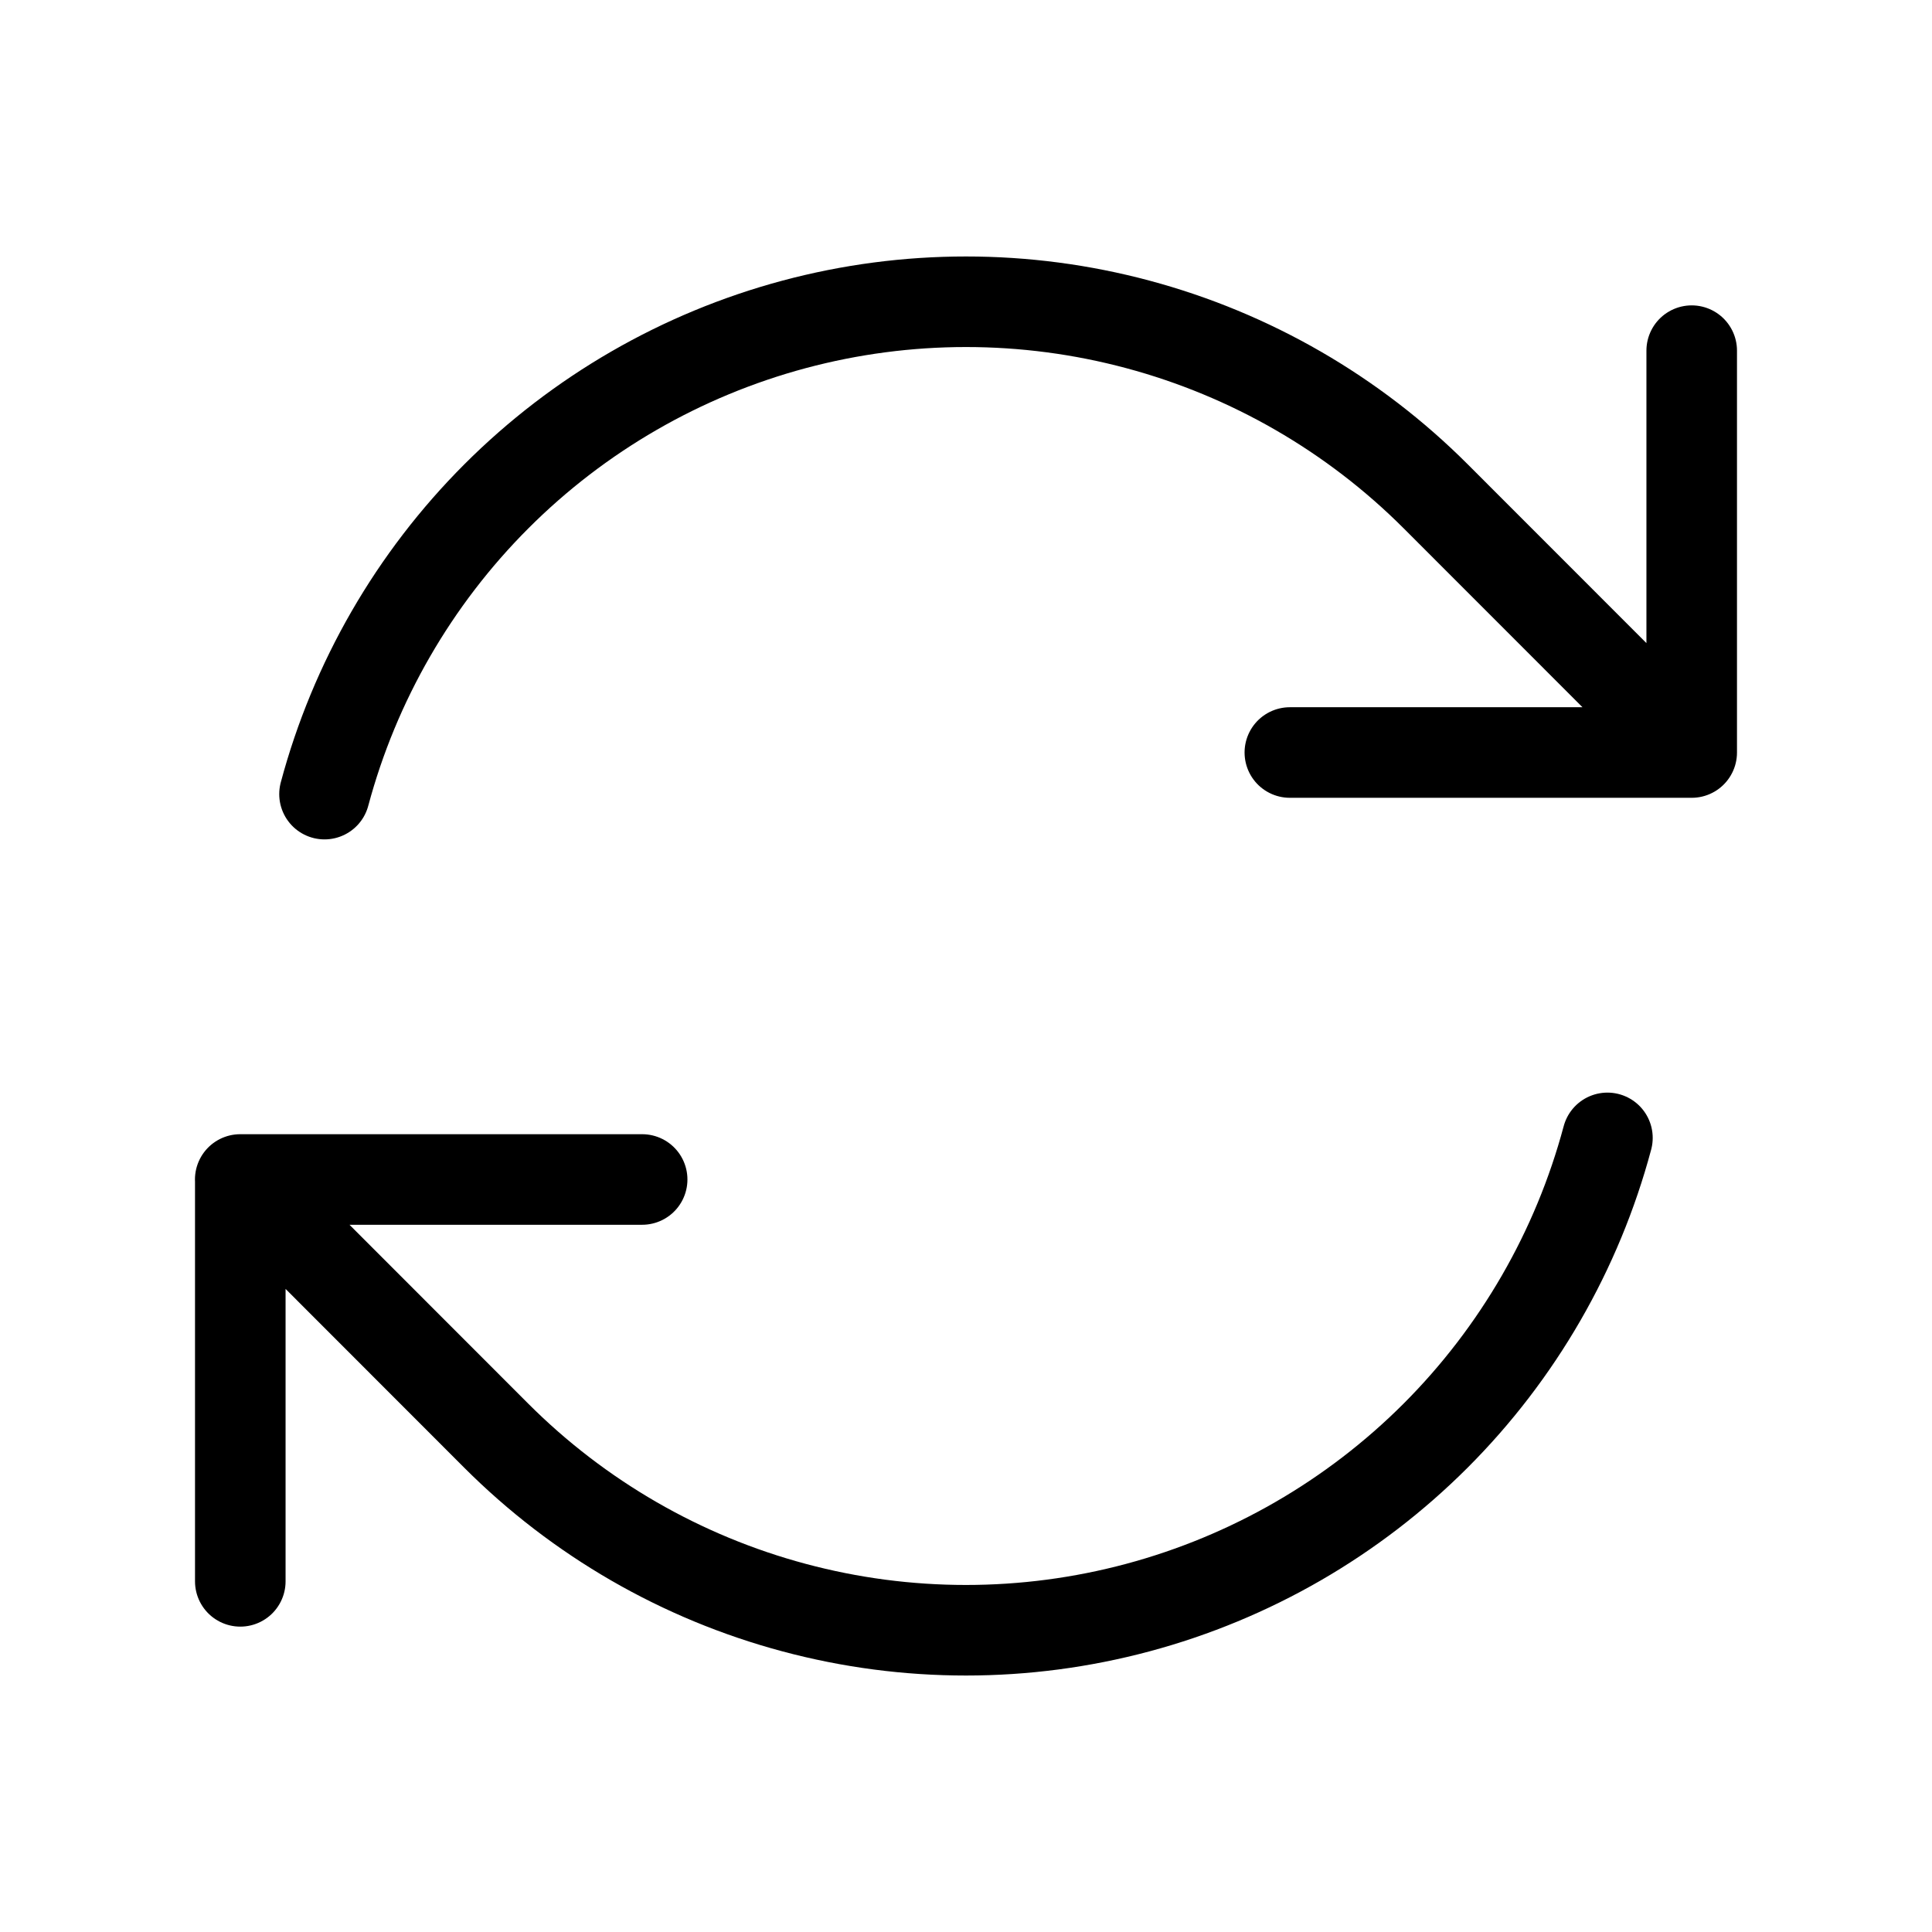 <svg xmlns="http://www.w3.org/2000/svg" viewBox="0 0 32 32" fill="none" stroke-width="1.5" stroke="currentColor">
  <path d="M21.364 12.464H28.02V12.463M3.98 26.192V19.536M3.98 19.536H10.636M3.979 19.536L8.22 23.78C9.585 25.145 11.286 26.128 13.152 26.627C15.017 27.127 16.981 27.127 18.846 26.627C20.712 26.127 22.412 25.145 23.778 23.779C25.143 22.413 26.125 20.712 26.624 18.847M5.375 13.153C5.874 11.288 6.856 9.587 8.221 8.221C9.586 6.855 11.287 5.873 13.152 5.373C15.018 4.873 16.982 4.873 18.847 5.373C20.712 5.873 22.413 6.854 23.779 8.22L28.02 12.463M28.02 5.808V12.461" stroke-linecap="round" stroke-linejoin="round"/>
</svg>
